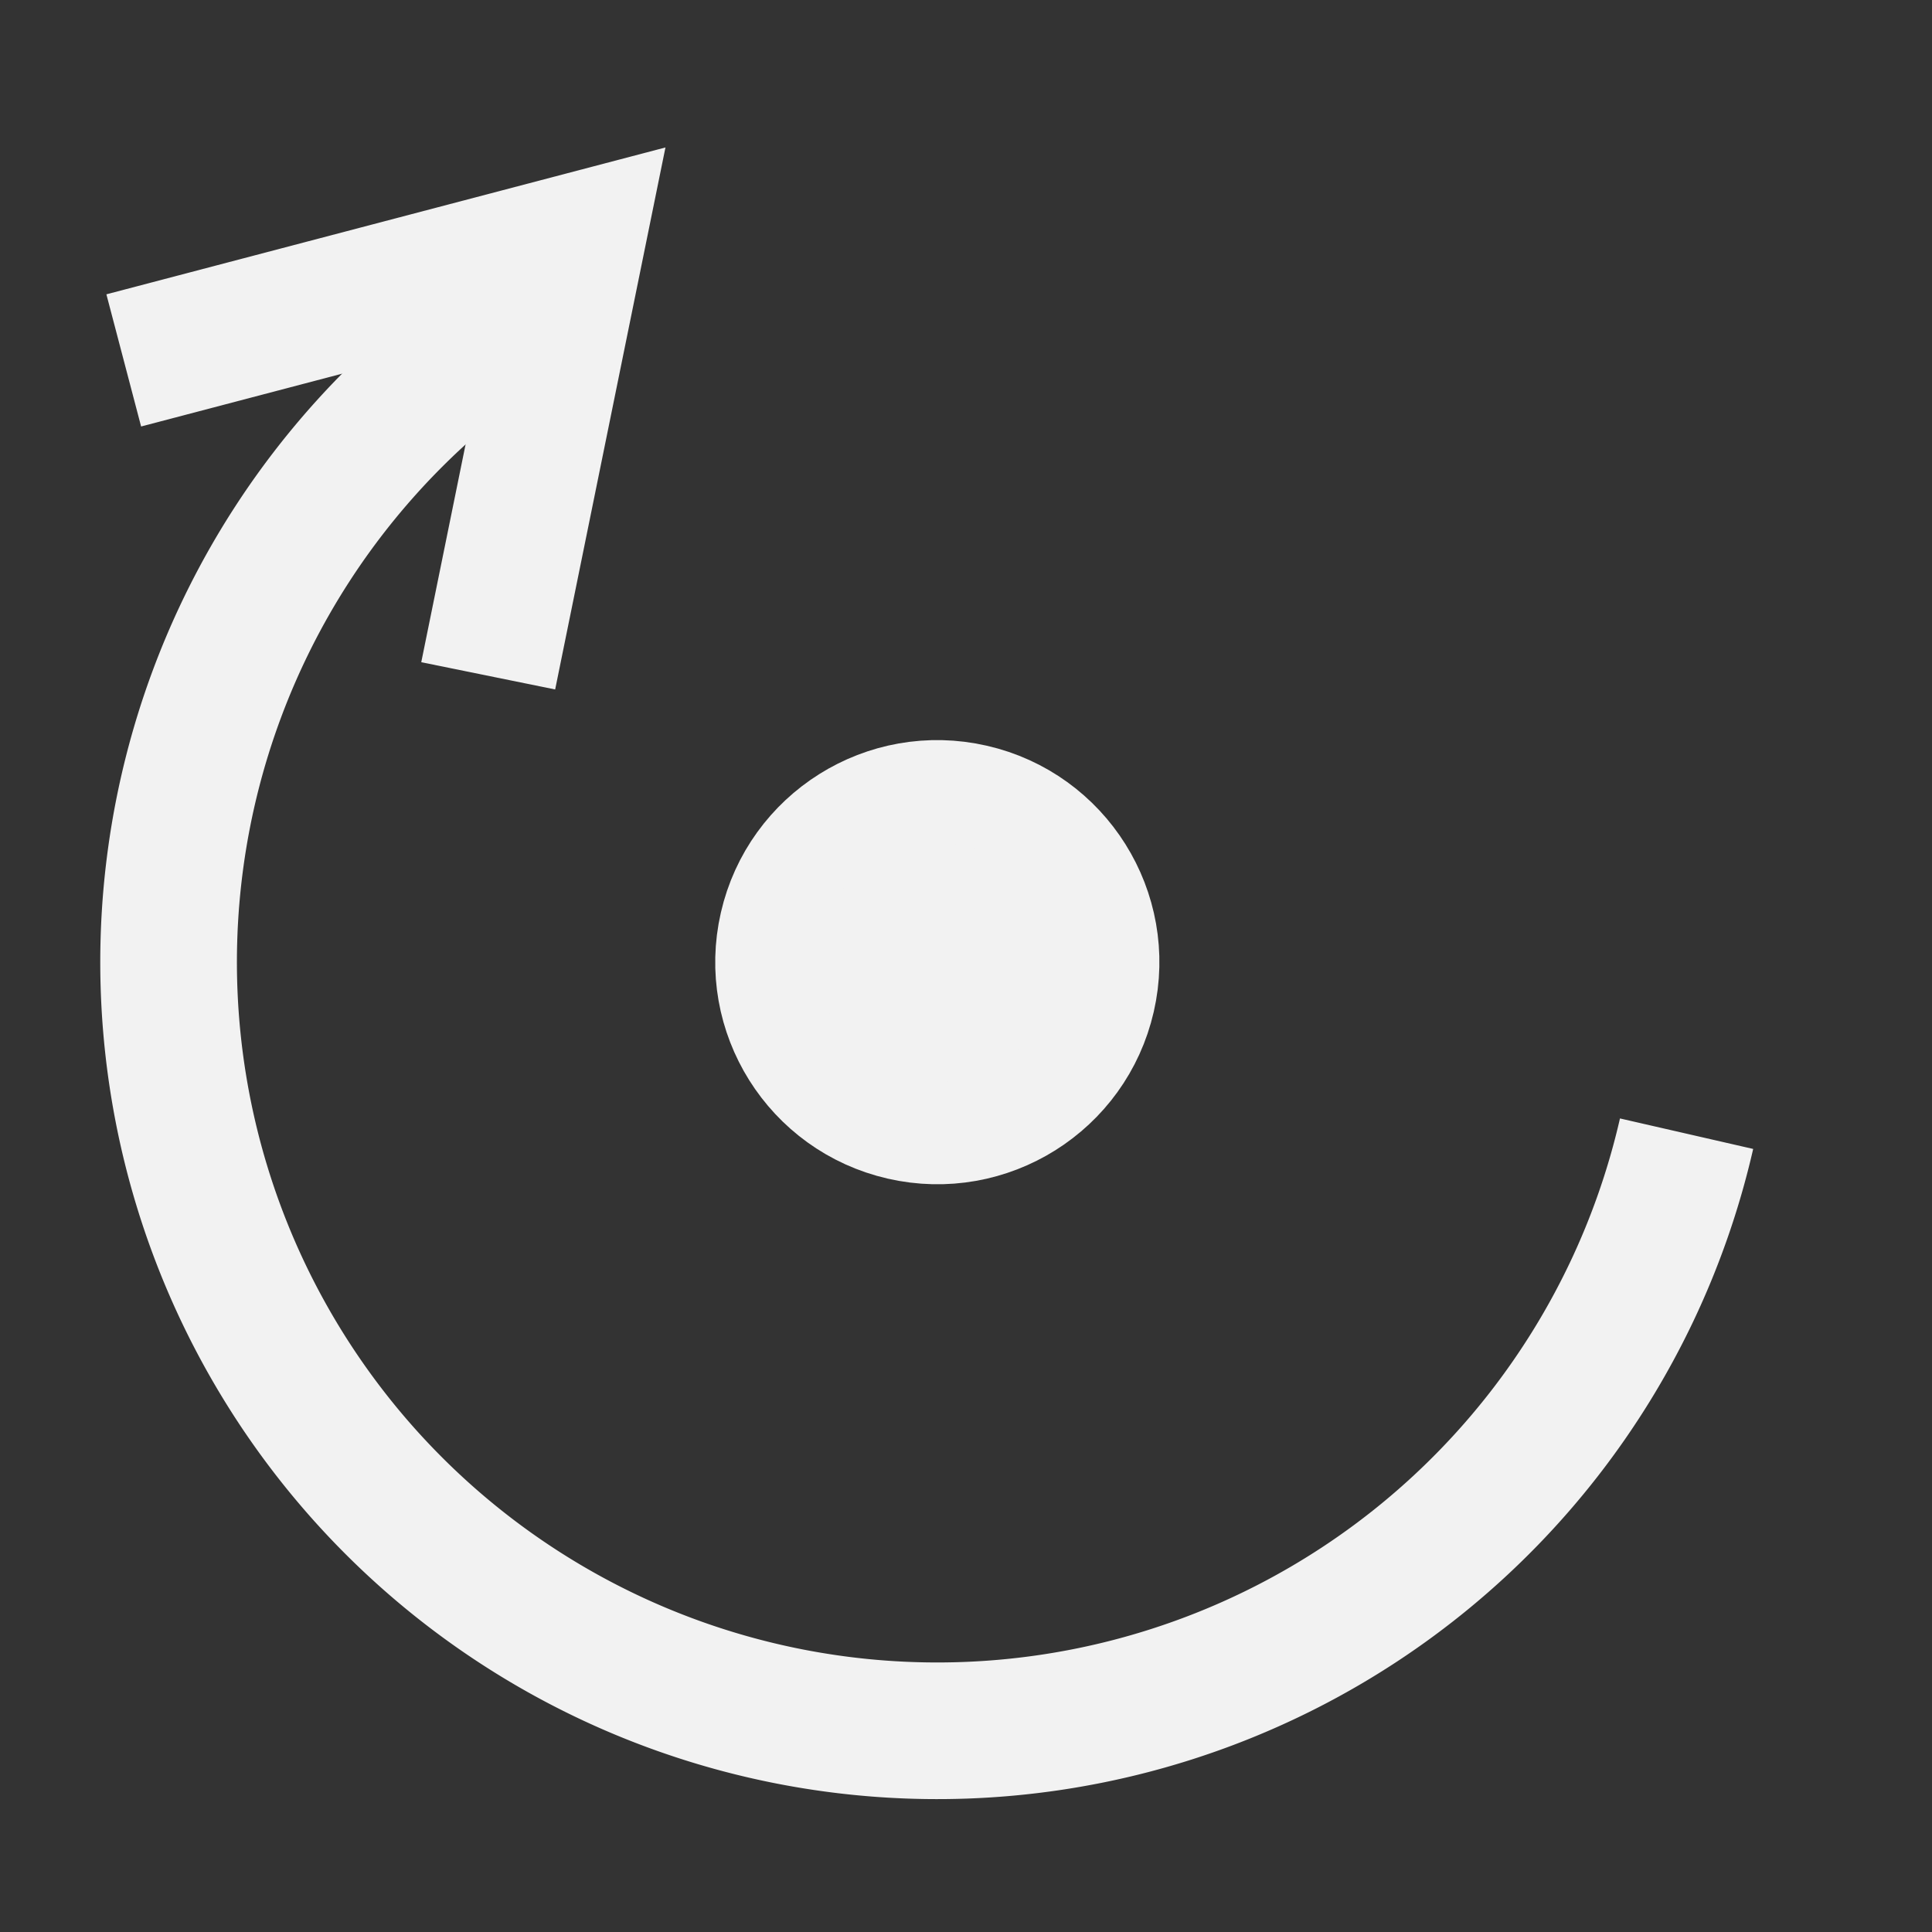 <?xml version="1.0" encoding="UTF-8" standalone="no"?>
<!-- Created with Inkscape (http://www.inkscape.org/) -->

<svg
   xmlns:dc="http://purl.org/dc/elements/1.1/"
   xmlns:cc="http://creativecommons.org/ns#"
   xmlns:rdf="http://www.w3.org/1999/02/22-rdf-syntax-ns#"
   xmlns:svg="http://www.w3.org/2000/svg"
   xmlns="http://www.w3.org/2000/svg"
   xmlns:sodipodi="http://sodipodi.sourceforge.net/DTD/sodipodi-0.dtd"
   xmlns:inkscape="http://www.inkscape.org/namespaces/inkscape"
   width="22"
   height="22"
   viewBox="0 0 22 22"
   id="svg4982"
   version="1.1"
   inkscape:version="0.91 r13725"
   sodipodi:docname="light_transform_icons_rotate_cw.svg">
  <rect x="0" y="0" width="22" height="22" fill="#333333" stroke="none"/>
  <defs
     id="defs4984">
    <inkscape:path-effect
       effect="spiro"
       id="path-effect5575"
       is_visible="true" />
    <inkscape:path-effect
       effect="spiro"
       id="path-effect5571"
       is_visible="true" />
  </defs>
  <sodipodi:namedview
     id="base"
     pagecolor="#7a7474"
     bordercolor="#666666"
     borderopacity="1.0"
     inkscape:pageopacity="0"
     inkscape:pageshadow="2"
     inkscape:zoom="63.356767"
     inkscape:cx="10.751647"
     inkscape:cy="10.964571"
     inkscape:document-units="px"
     inkscape:current-layer="g5578"
     showgrid="true"
     units="px"
     showguides="true"
     inkscape:guide-bbox="true"
     inkscape:window-width="3124"
     inkscape:window-height="1747"
     inkscape:window-x="76"
     inkscape:window-y="0"
     inkscape:window-maximized="1"
     inkscape:snap-nodes="false">
    <inkscape:grid
       type="xygrid"
       id="grid4990" />
    <sodipodi:guide
       position="0,11"
       orientation="0,1"
       id="guide4992" />
    <sodipodi:guide
       position="11,10"
       orientation="1,0"
       id="guide4994" />
  </sodipodi:namedview>
  <g
     inkscape:label="Layer 1"
     inkscape:groupmode="layer"
     id="layer1"
     transform="translate(0,-1030.362)">
    <g
       id="g5578"
       transform="matrix(0.948,0.217,-0.217,0.948,226.41,52.036)">
      <path
         id="path4996"
         d="m 19.738,1041.089 a 9,9 0 0 1 -6.671,8.693 9,9 0 0 1 -10.124,-4.193 9,9 0 0 1 1.43,-10.864"
         style="fill:none;fill-opacity:1;stroke:#f2f2f2;stroke-width:1.6;stroke-miterlimit:4;stroke-dasharray:none;stroke-opacity:1"
         inkscape:connector-curvature="0" />
      <circle
         r="2"
         cy="1041.089"
         cx="10.738"
         id="path5538"
         style="fill:#f2f2f2;fill-opacity:1;stroke:#f2f2f2;stroke-width:1.2;stroke-miterlimit:4;stroke-dasharray:none;stroke-opacity:1" />
      <path
         sodipodi:nodetypes="ccc"
         inkscape:connector-curvature="0"
         id="path5542"
         d="m -0.12,1036.346 4.858,-2.541 0.126,5.189"
         style="fill:none;fill-rule:evenodd;stroke:#f2f2f2;stroke-width:1.6;stroke-linecap:butt;stroke-linejoin:miter;stroke-miterlimit:4;stroke-dasharray:none;stroke-opacity:1" />
    </g>
  </g>
</svg>
